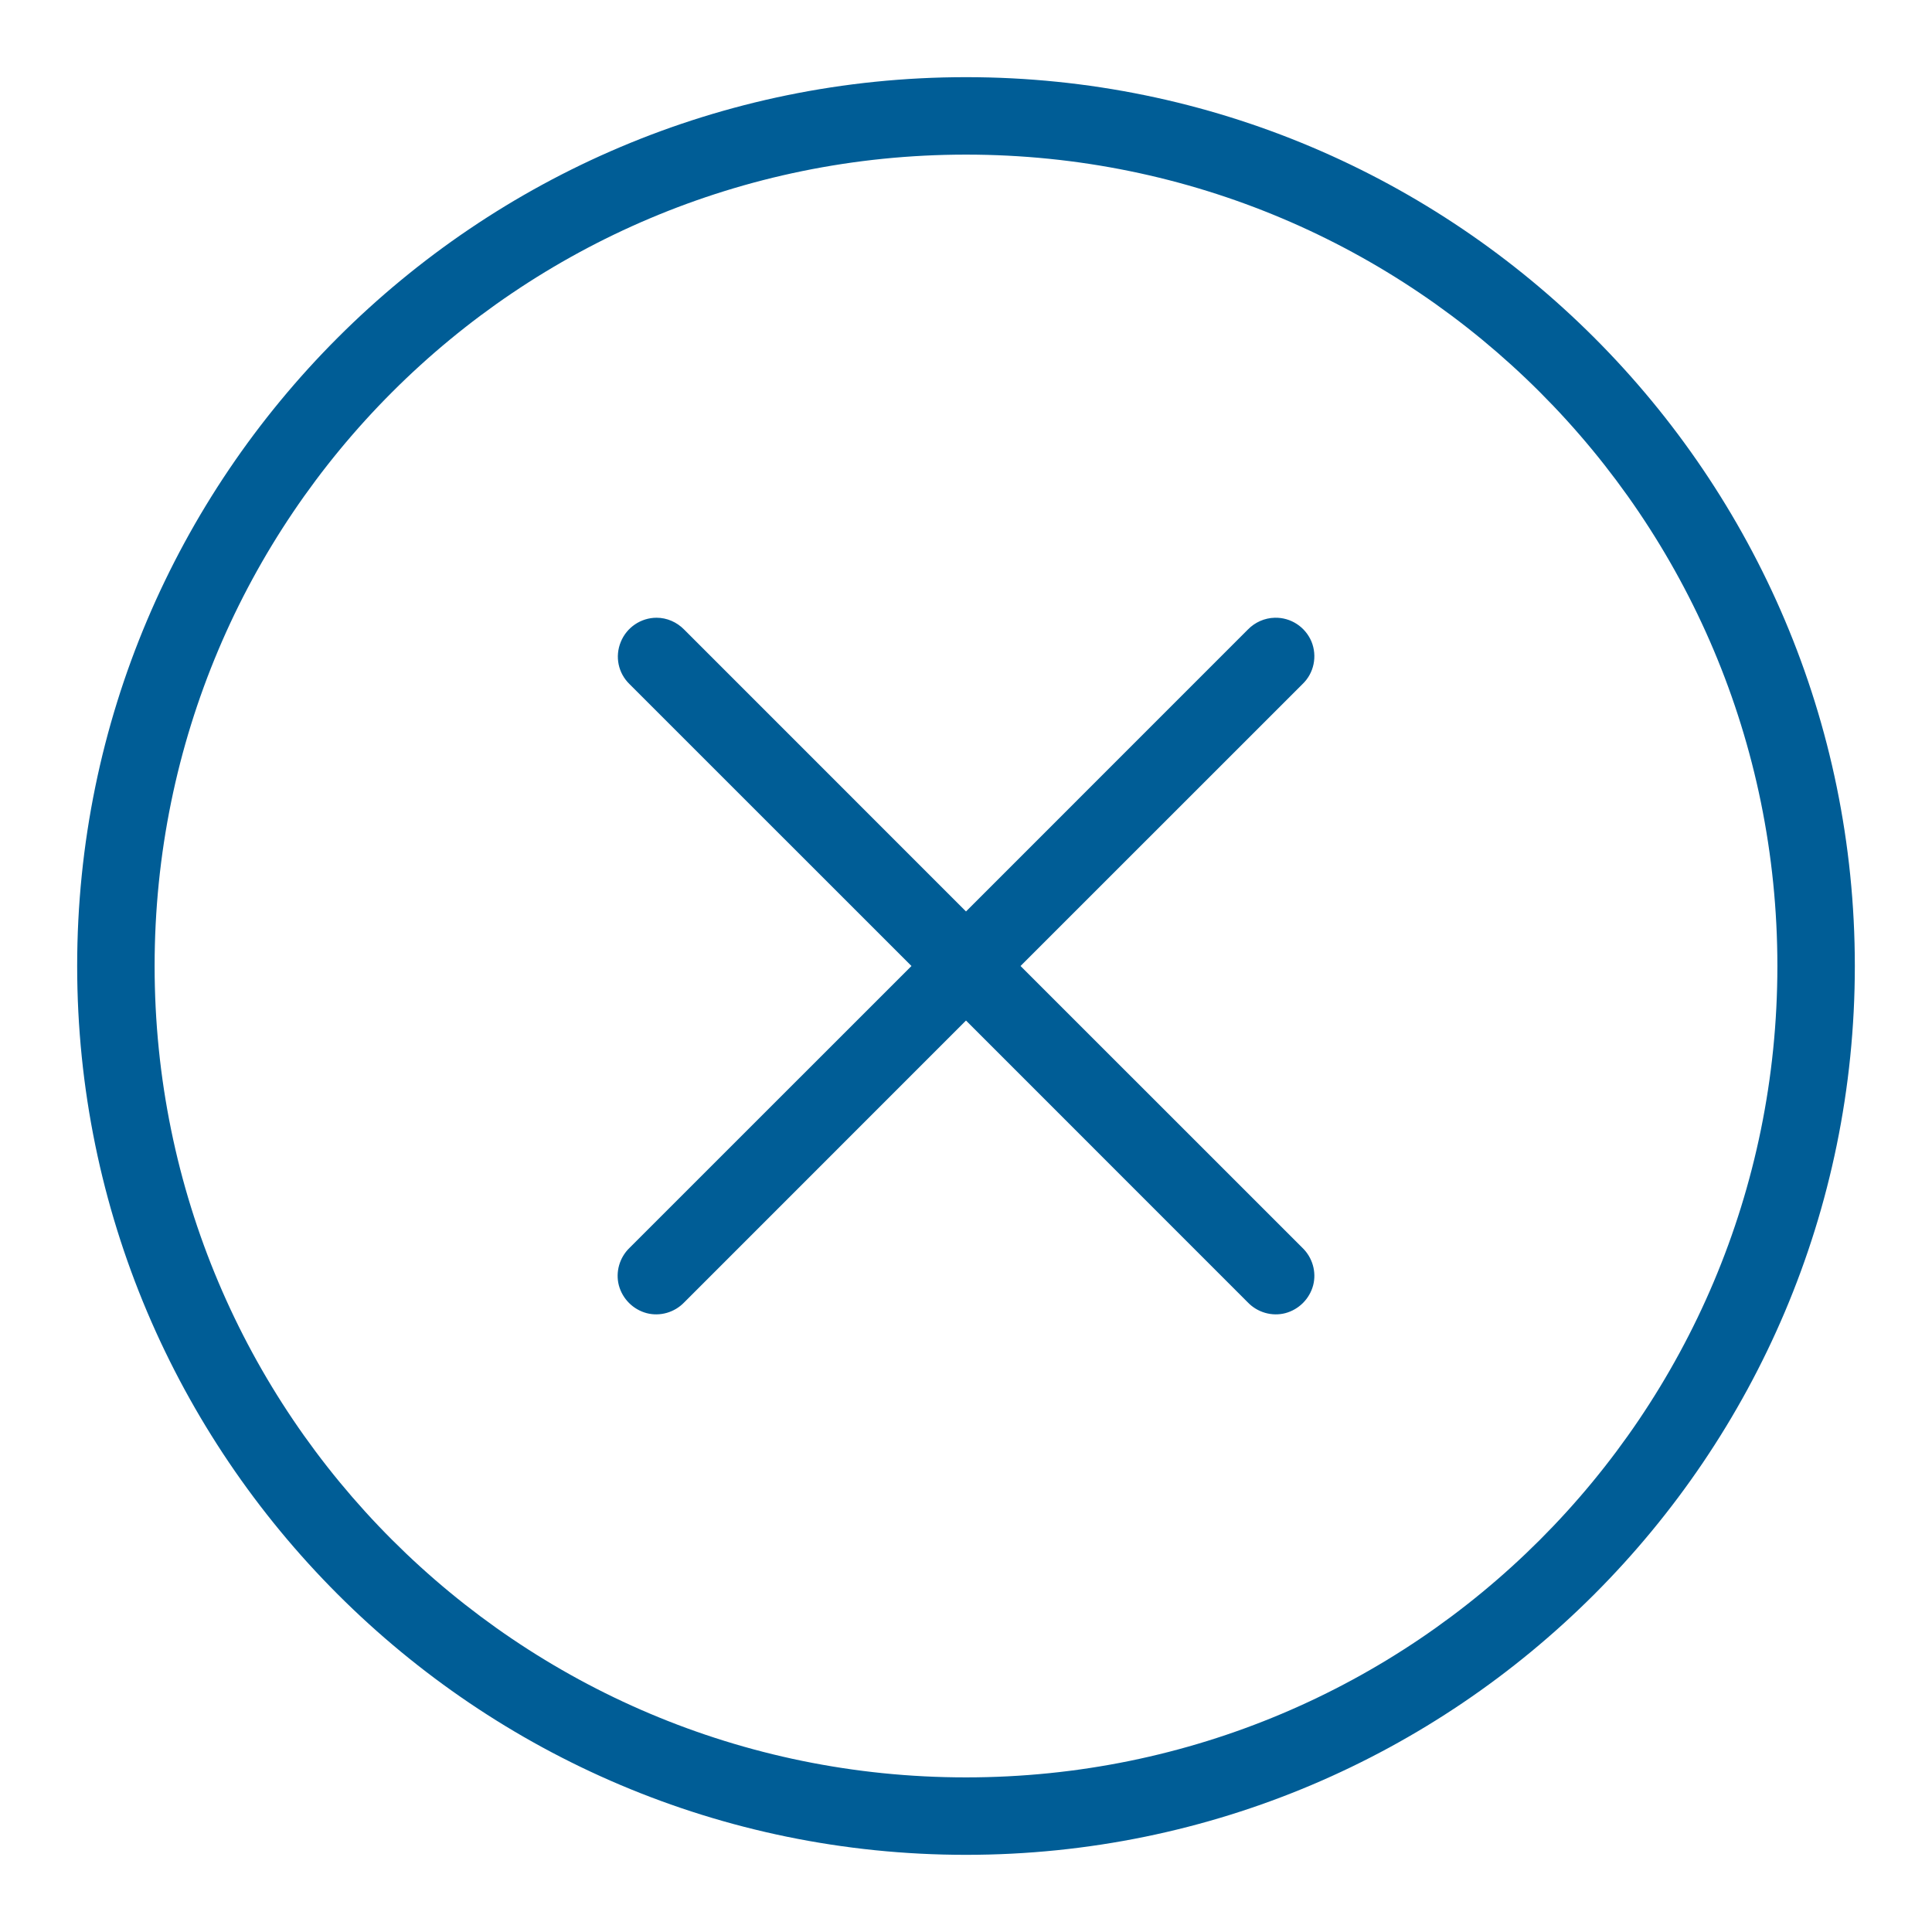 <?xml version="1.0" encoding="UTF-8"?>
<svg xmlns="http://www.w3.org/2000/svg" xmlns:xlink="http://www.w3.org/1999/xlink" viewBox="0 0 35 35" width="35px" height="35px">
<g id="surface1541335">
<path style=" stroke:none;fill-rule:nonzero;fill:rgb(0%,36.471%,58.824%);fill-opacity:1;" d="M 17.5 1.398 C 8.617 1.398 1.398 8.617 1.398 17.5 C 1.398 26.383 8.617 33.602 17.5 33.602 C 26.383 33.602 33.602 26.383 33.602 17.5 C 33.602 8.617 26.383 1.398 17.5 1.398 Z M 17.5 2.801 C 25.625 2.801 32.199 9.375 32.199 17.5 C 32.199 25.625 25.625 32.199 17.5 32.199 C 9.375 32.199 2.801 25.625 2.801 17.5 C 2.801 9.375 9.375 2.801 17.5 2.801 Z M 23.094 11.191 C 22.91 11.195 22.734 11.273 22.605 11.406 L 17.5 16.512 L 12.395 11.406 C 12.262 11.27 12.082 11.191 11.895 11.191 C 11.609 11.191 11.352 11.367 11.246 11.629 C 11.137 11.895 11.199 12.195 11.406 12.395 L 16.512 17.5 L 11.406 22.605 C 11.223 22.781 11.148 23.043 11.211 23.285 C 11.277 23.531 11.469 23.723 11.715 23.789 C 11.957 23.852 12.219 23.777 12.395 23.594 L 17.5 18.488 L 22.605 23.594 C 22.781 23.777 23.043 23.852 23.285 23.789 C 23.531 23.723 23.723 23.531 23.789 23.285 C 23.852 23.043 23.777 22.781 23.594 22.605 L 18.488 17.5 L 23.594 12.395 C 23.805 12.195 23.867 11.887 23.758 11.621 C 23.645 11.355 23.383 11.184 23.094 11.191 Z M 23.094 11.191 "/>
</g>
</svg>
